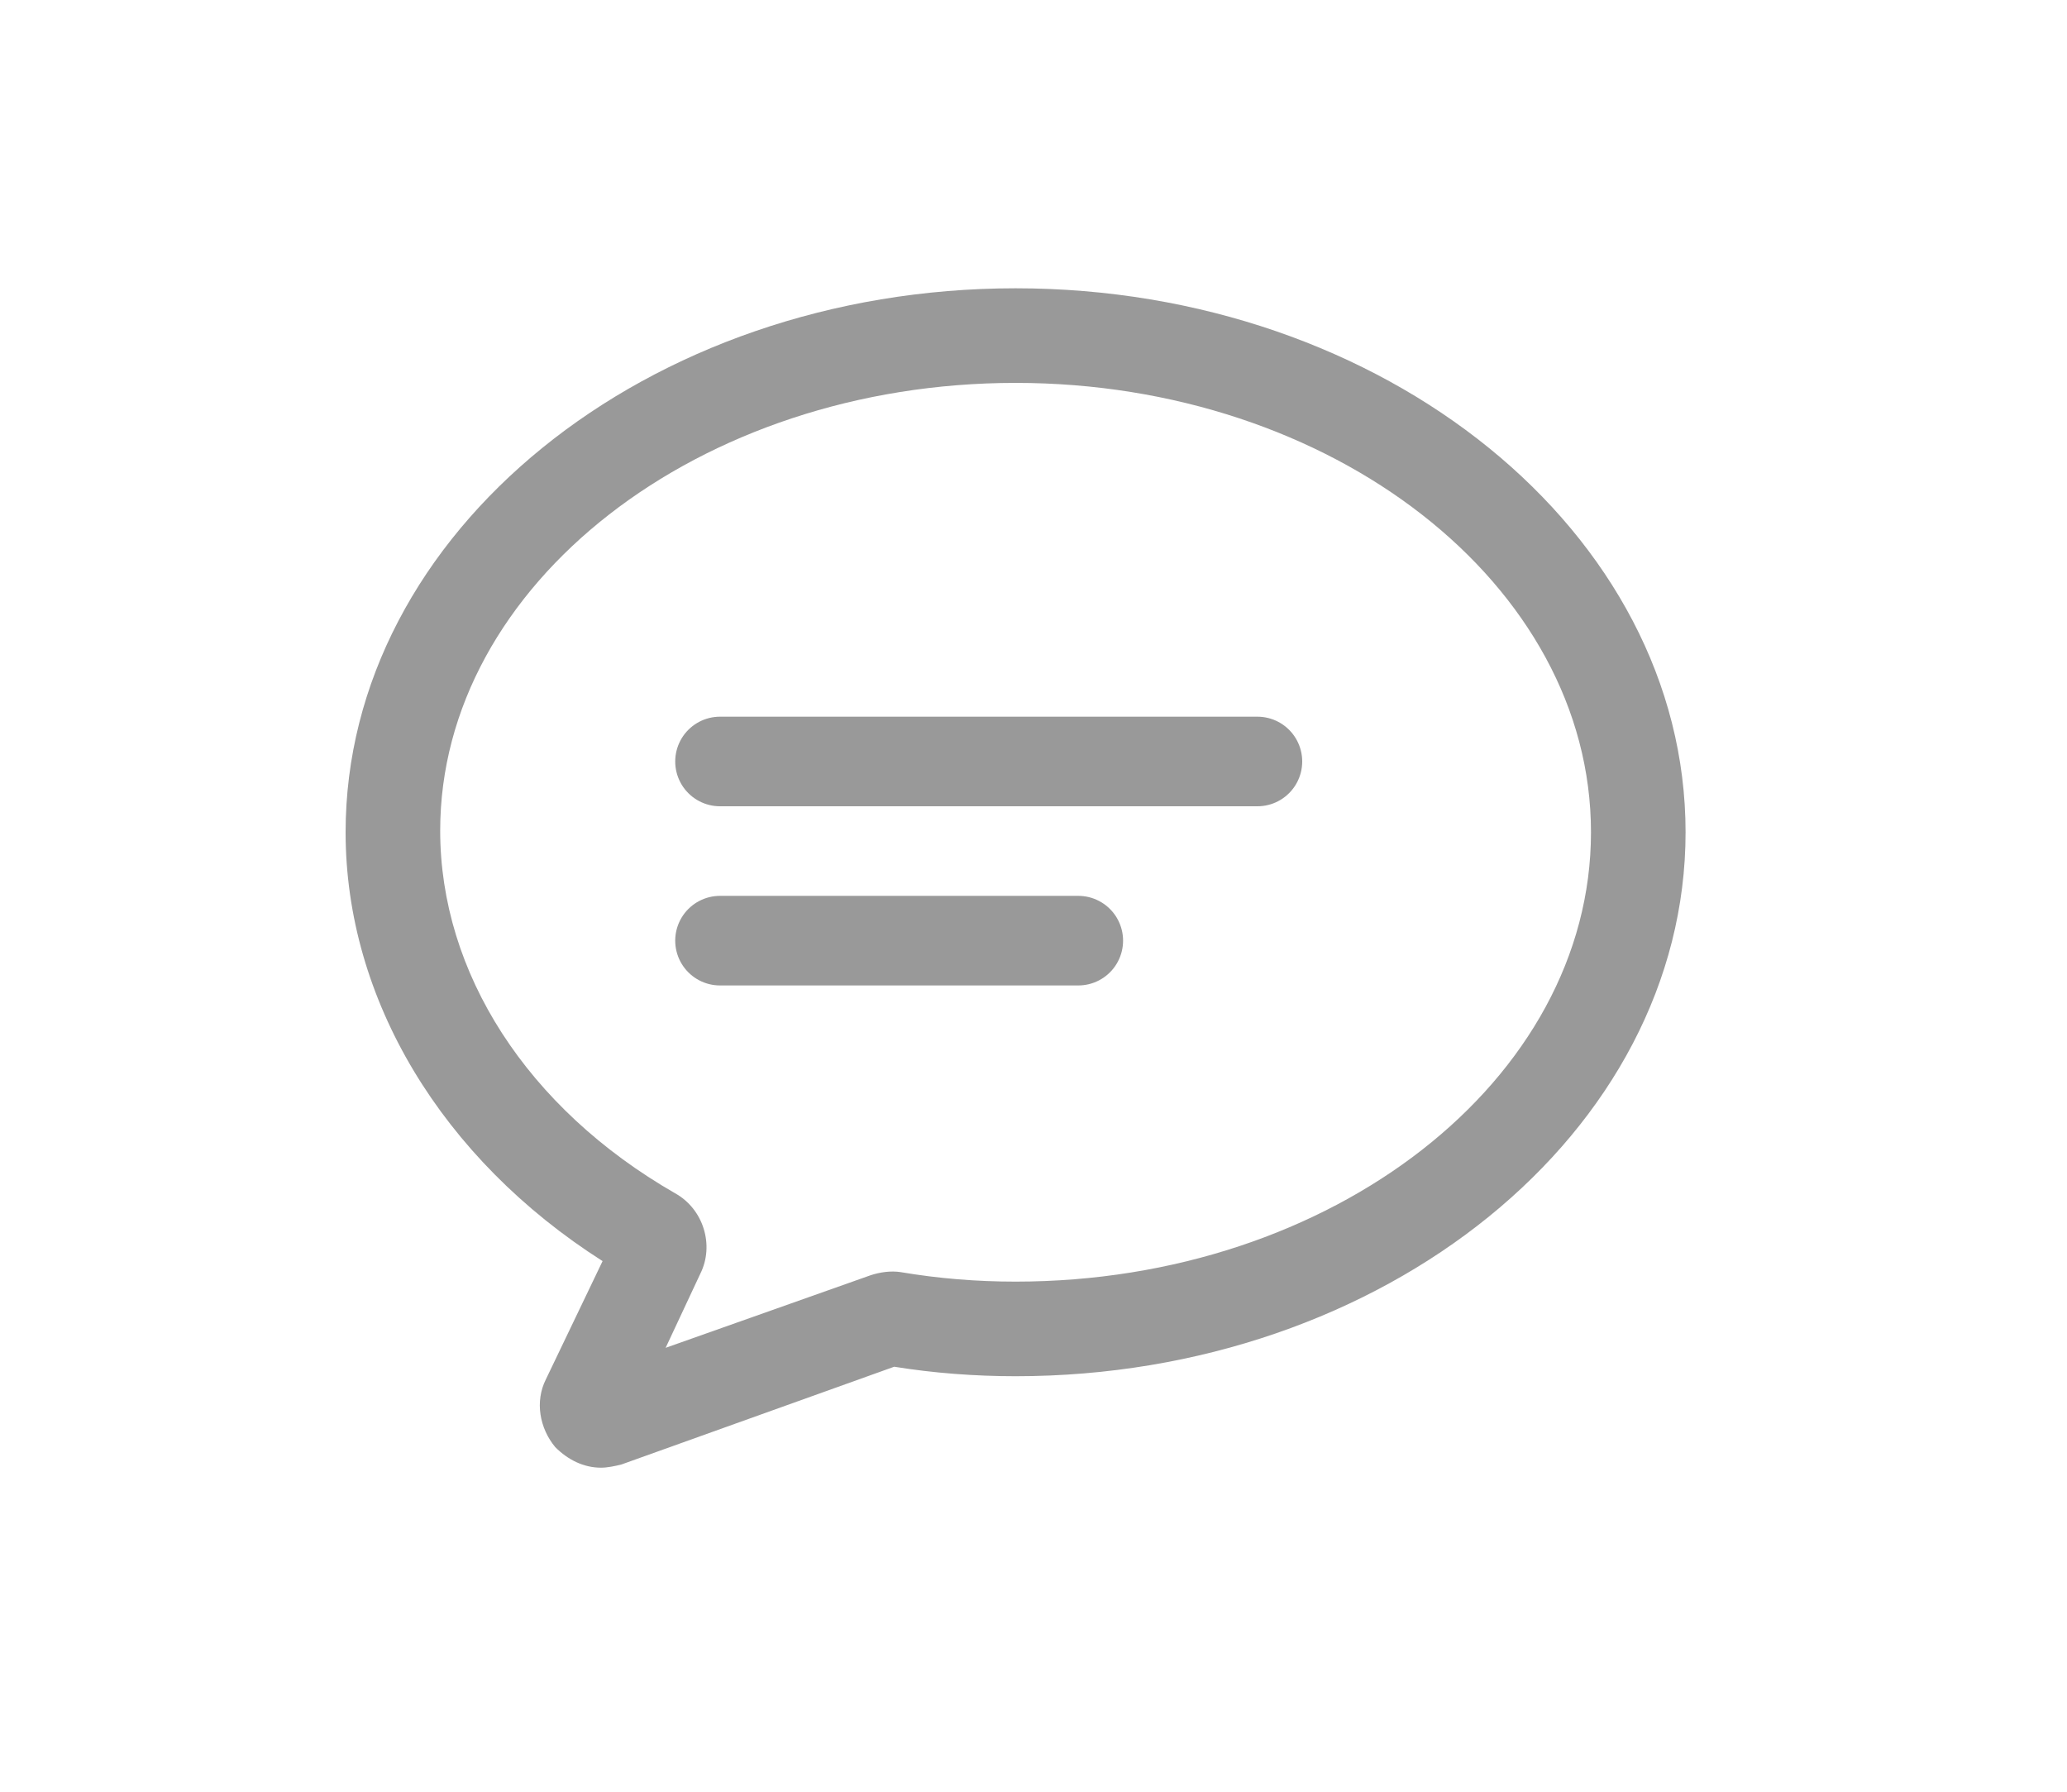 <svg width="15" height="13" viewBox="0 0 20 20" fill="none" xmlns="http://www.w3.org/2000/svg">
<path d="M5.189 14.077L4.556 15.397C4.432 15.643 4.485 15.943 4.661 16.154C4.802 16.295 4.978 16.383 5.172 16.383C5.242 16.383 5.33 16.365 5.4 16.347L8.445 15.256C8.885 15.327 9.343 15.362 9.8 15.362C13.919 15.362 17.28 12.634 17.28 9.29C17.28 5.946 13.919 3.218 9.8 3.218C5.682 3.218 2.32 5.946 2.32 9.29C2.32 11.155 3.394 12.933 5.189 14.077ZM9.8 4.274C13.338 4.274 16.224 6.527 16.224 9.29C16.224 12.053 13.338 14.306 9.8 14.306C9.36 14.306 8.938 14.271 8.516 14.2C8.41 14.183 8.287 14.2 8.181 14.235L5.893 15.045L6.28 14.218C6.439 13.901 6.316 13.496 5.999 13.32C4.344 12.37 3.376 10.856 3.376 9.272C3.376 6.527 6.263 4.274 9.8 4.274Z" fill="#999999"/>
<line x1="6.5" y1="8.5" x2="12.5" y2="8.5" stroke="#999999" stroke-linecap="round" stroke-linejoin="round"/>
<line x1="6.5" y1="10.5" x2="10.5" y2="10.5" stroke="#999999" stroke-linecap="round" stroke-linejoin="round"/>
</svg>
